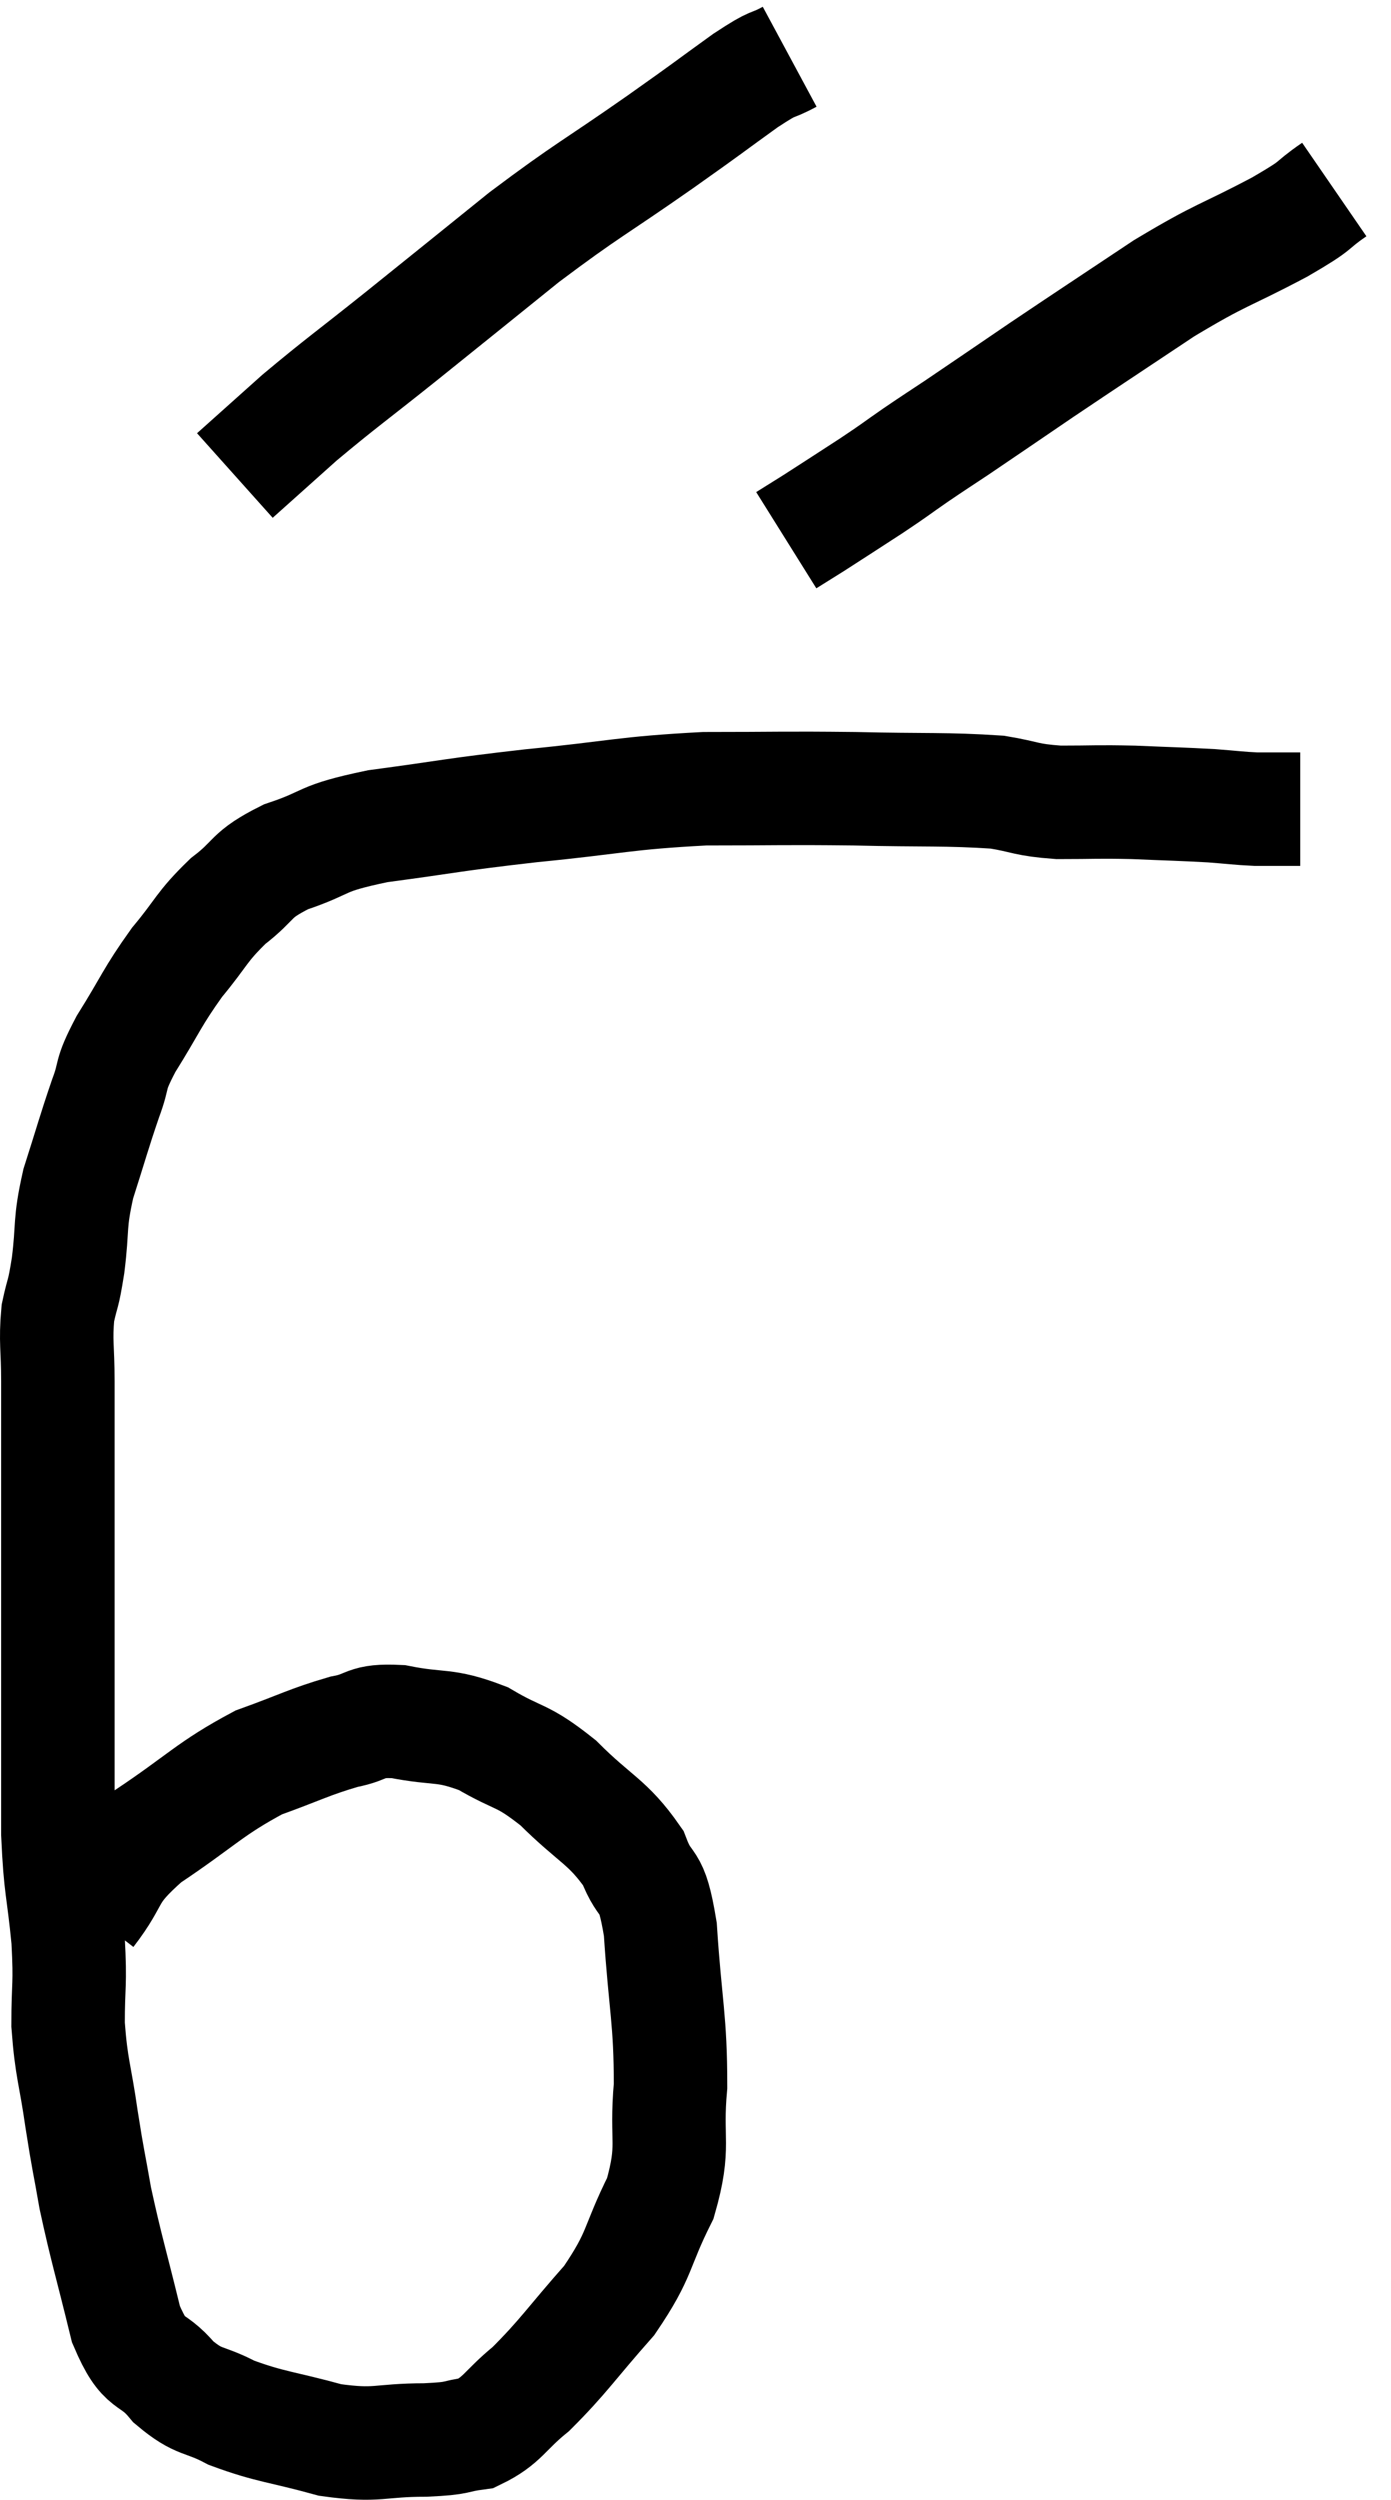 <svg xmlns="http://www.w3.org/2000/svg" viewBox="8.58 1.88 24.52 44.053" width="24.52" height="44.053"><path d="M 10.14 35.58 C 10.65 34.92, 10.41 34.92, 11.16 34.26 C 12.15 33.6, 12.27 33.405, 13.14 32.94 C 13.89 32.67, 14.025 32.58, 14.64 32.4 C 15.12 32.31, 14.985 32.19, 15.6 32.22 C 16.35 32.37, 16.395 32.25, 17.1 32.52 C 17.76 32.91, 17.76 32.775, 18.42 33.3 C 19.08 33.96, 19.29 33.975, 19.74 34.62 C 19.98 35.25, 20.055 34.875, 20.22 35.88 C 20.31 37.26, 20.4 37.455, 20.4 38.64 C 20.31 39.63, 20.49 39.675, 20.22 40.62 C 19.77 41.52, 19.89 41.58, 19.32 42.42 C 18.63 43.2, 18.525 43.395, 17.94 43.98 C 17.46 44.37, 17.445 44.535, 16.98 44.76 C 16.53 44.82, 16.725 44.85, 16.08 44.88 C 15.24 44.88, 15.255 45, 14.4 44.88 C 13.53 44.64, 13.35 44.655, 12.66 44.4 C 12.15 44.13, 12.105 44.25, 11.64 43.86 C 11.22 43.35, 11.145 43.65, 10.8 42.84 C 10.53 41.73, 10.455 41.52, 10.26 40.62 C 10.14 39.93, 10.14 40.005, 10.02 39.24 C 9.9 38.4, 9.84 38.355, 9.78 37.56 C 9.78 36.81, 9.825 36.9, 9.78 36.06 C 9.69 35.13, 9.645 35.19, 9.6 34.2 C 9.6 33.15, 9.6 32.97, 9.6 32.1 C 9.6 31.41, 9.6 31.425, 9.6 30.72 C 9.6 30, 9.6 29.955, 9.6 29.28 C 9.6 28.65, 9.6 28.785, 9.6 28.02 C 9.6 27.12, 9.6 26.97, 9.6 26.22 C 9.6 25.62, 9.555 25.53, 9.6 25.02 C 9.69 24.6, 9.69 24.75, 9.78 24.18 C 9.87 23.46, 9.795 23.475, 9.96 22.74 C 10.2 21.99, 10.23 21.855, 10.44 21.24 C 10.62 20.76, 10.485 20.88, 10.8 20.28 C 11.25 19.56, 11.25 19.47, 11.7 18.84 C 12.15 18.3, 12.12 18.225, 12.6 17.76 C 13.11 17.37, 12.96 17.31, 13.62 16.98 C 14.43 16.71, 14.16 16.665, 15.24 16.44 C 16.59 16.26, 16.5 16.245, 17.94 16.08 C 19.47 15.93, 19.575 15.855, 21 15.78 C 22.32 15.78, 22.35 15.765, 23.64 15.78 C 24.9 15.81, 25.26 15.78, 26.16 15.84 C 26.7 15.93, 26.64 15.975, 27.24 16.02 C 27.9 16.02, 27.885 16.005, 28.56 16.02 C 29.25 16.05, 29.4 16.05, 29.94 16.08 C 30.33 16.11, 30.405 16.125, 30.72 16.14 C 30.96 16.14, 31.005 16.14, 31.2 16.14 L 31.5 16.14" fill="none" stroke="black" stroke-width="2"></path><path d="M 22.5 2.88 C 22.11 3.09, 22.29 2.925, 21.72 3.3 C 20.97 3.84, 21.195 3.69, 20.22 4.38 C 19.02 5.22, 18.96 5.205, 17.82 6.06 C 16.74 6.93, 16.65 7.005, 15.66 7.8 C 14.76 8.52, 14.595 8.625, 13.86 9.24 C 13.29 9.75, 13.005 10.005, 12.72 10.26 C 12.72 10.26, 12.72 10.26, 12.72 10.26 L 12.72 10.26" fill="none" stroke="black" stroke-width="2"></path><path d="M 32.1 5.22 C 31.62 5.55, 31.89 5.445, 31.14 5.88 C 30.12 6.42, 30.15 6.33, 29.1 6.96 C 28.02 7.68, 27.855 7.785, 26.94 8.4 C 26.19 8.91, 25.995 9.045, 25.44 9.42 C 25.08 9.66, 25.095 9.645, 24.72 9.9 C 24.33 10.17, 24.39 10.14, 23.94 10.44 C 23.43 10.77, 23.295 10.86, 22.92 11.1 C 22.68 11.25, 22.56 11.325, 22.44 11.4 L 22.44 11.4" fill="none" stroke="black" stroke-width="2"></path></svg>